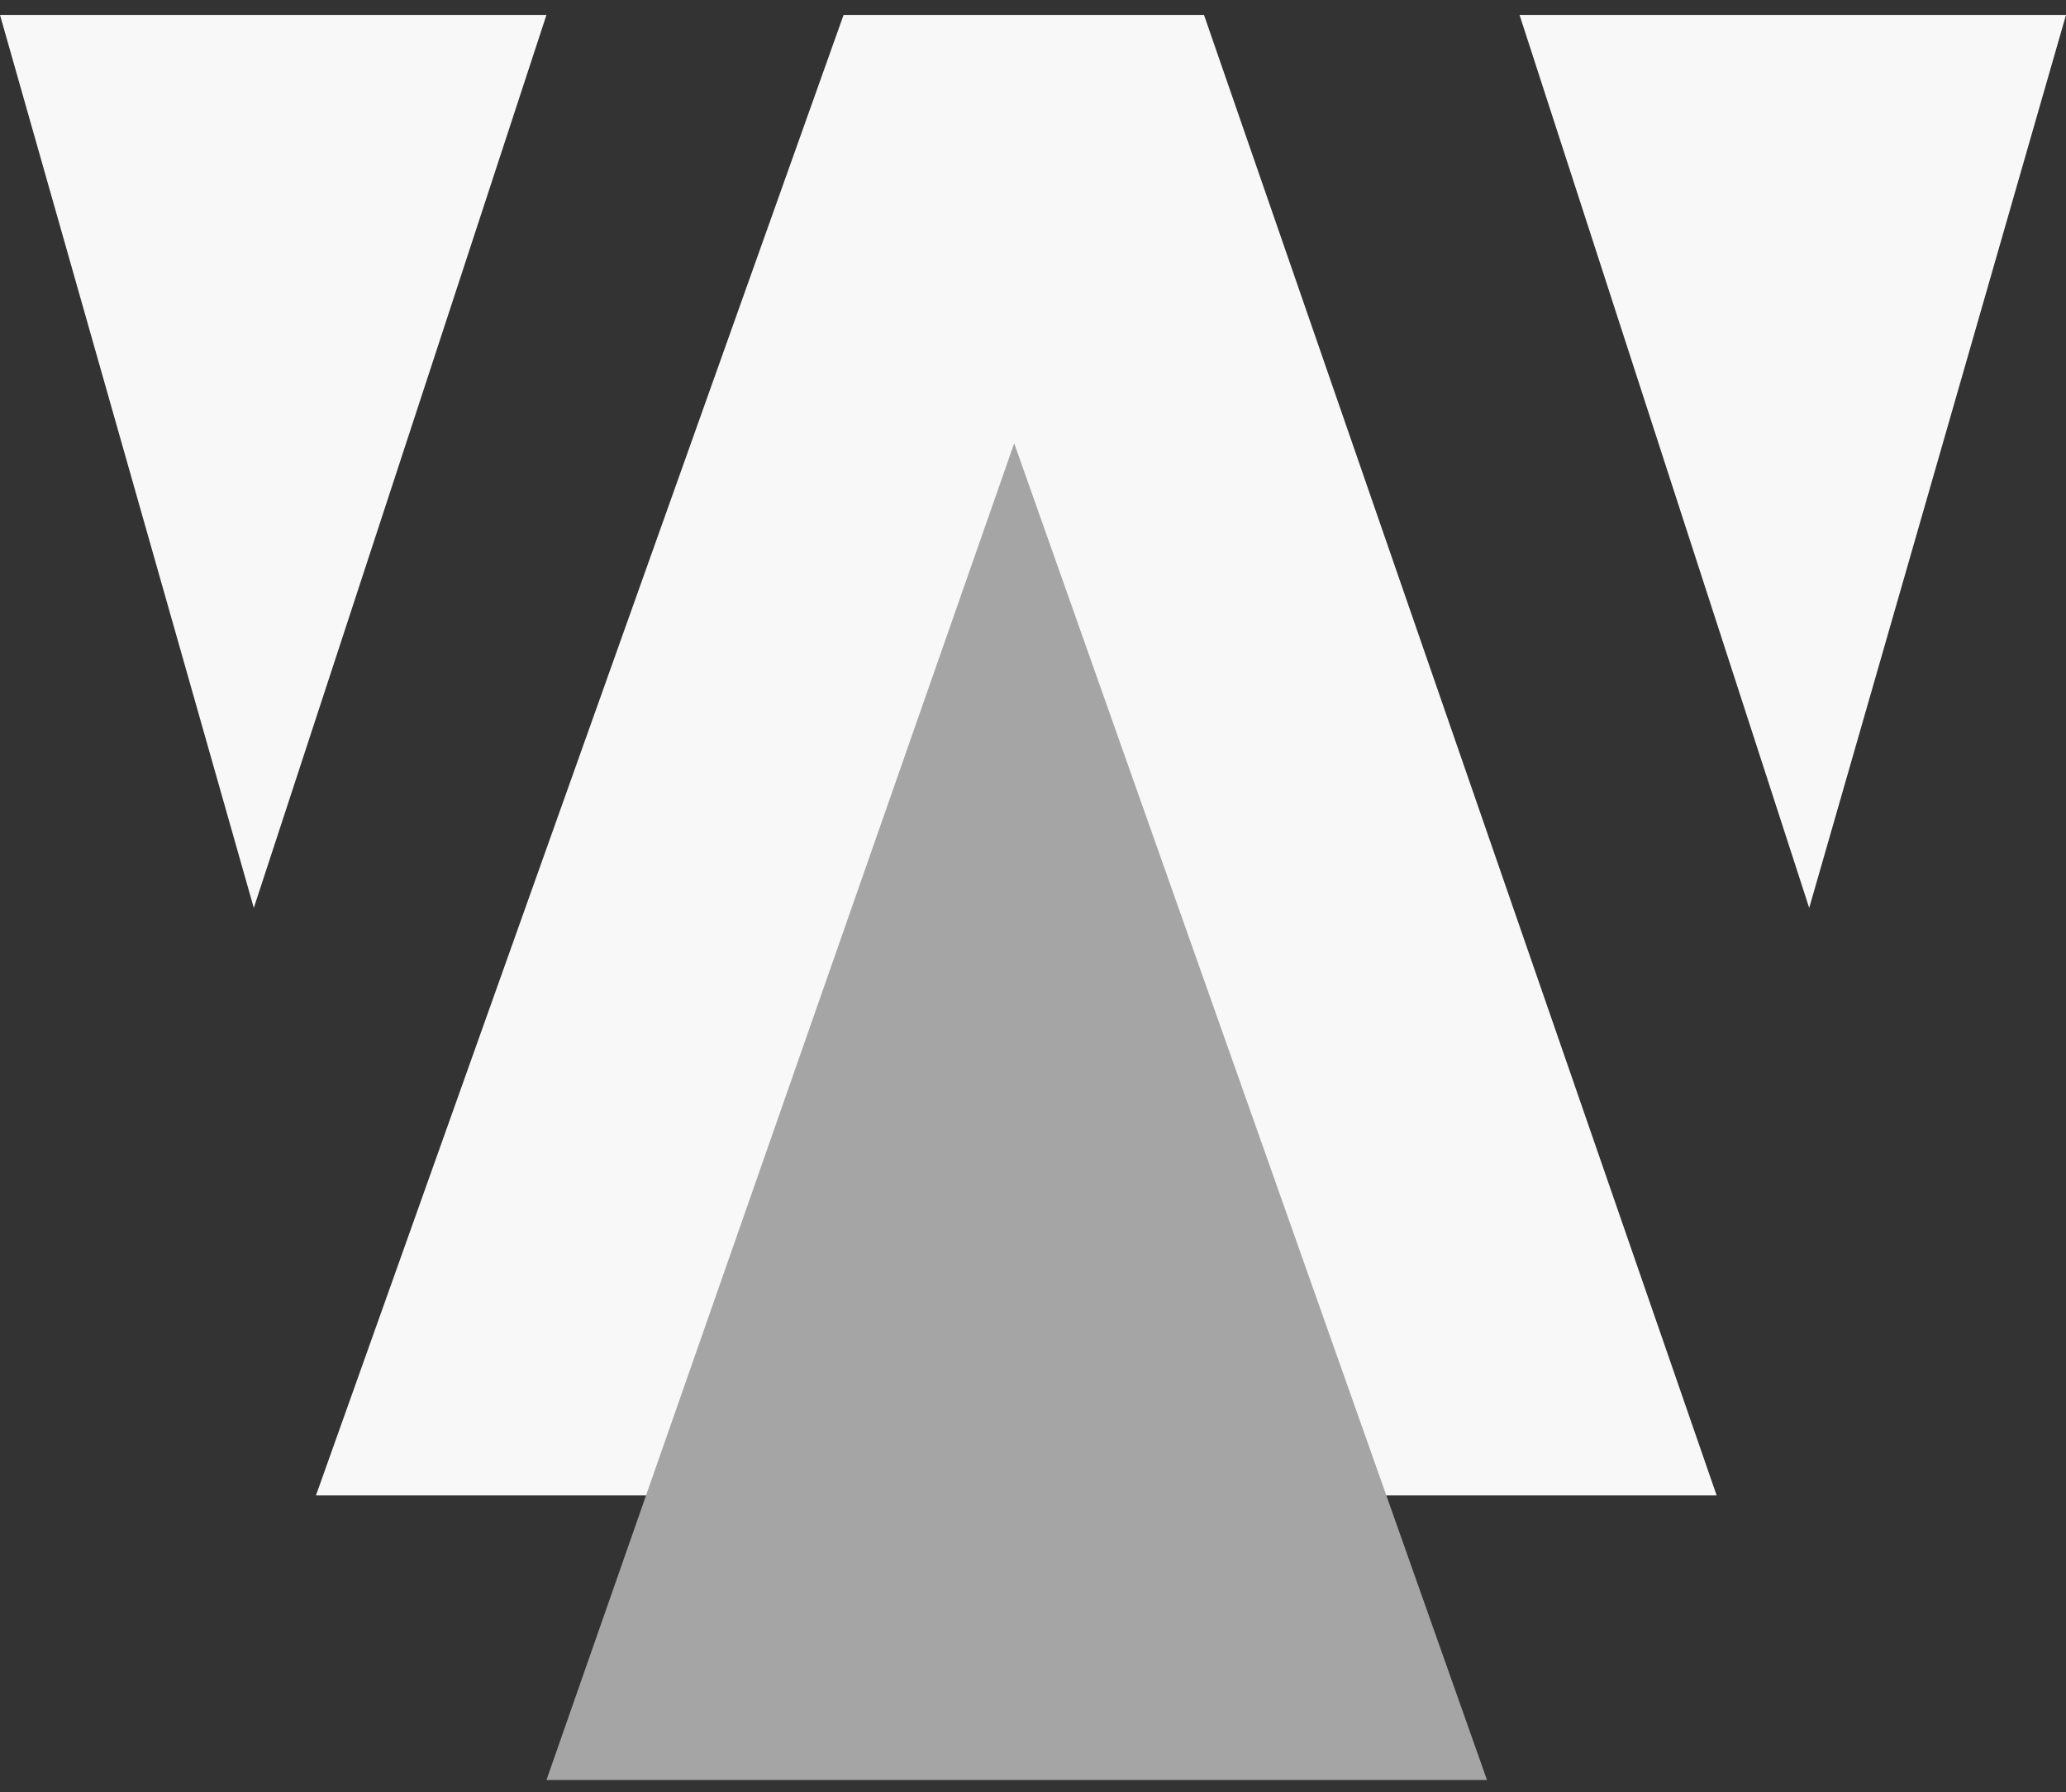 <svg width="98" height="85" viewBox="0 0 98 85" fill="none" xmlns="http://www.w3.org/2000/svg">
<rect x="0" y="0" width="98" height="85" fill="#333333" stroke="none"/>
<g clip-path="url(#clip0_193_700)">
<path d="M57.111 0.708H40.015L14.987 70.921H36.113L48.494 35.543L61.013 70.921H81.429" fill="#F8F8F8"/>
<path d="M25.921 84.417H70.535L48.108 21.023L25.921 84.417Z" fill="#A5A5A5"/>
<path d="M98 0.708H72.079L85.819 43.057L98 0.708Z" fill="#F8F8F8"/>
<path d="M25.921 0.708H0L12.039 43.057L25.921 0.708Z" fill="#F8F8F8"/>
</g>
<defs>
<clipPath id="clip0_193_700">
<rect width="98" height="83.708" fill="white" transform="translate(0 0.708)"/>
</clipPath>
</defs>
</svg>
